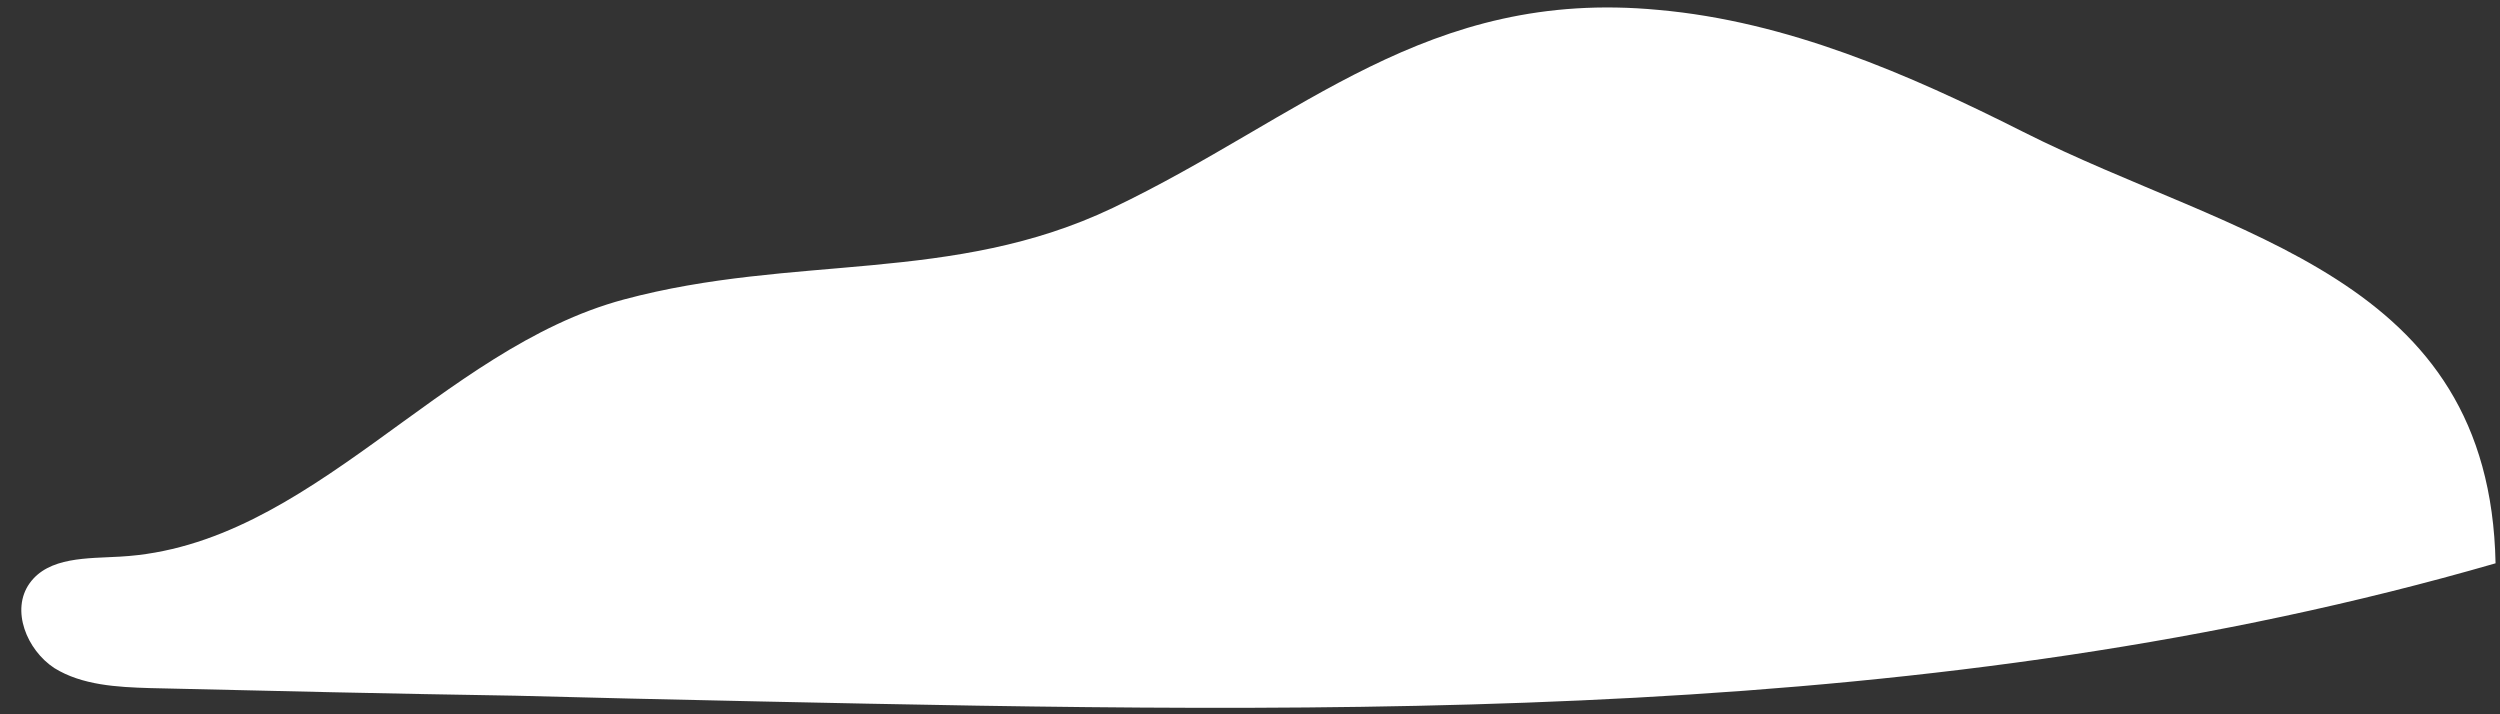 <svg width="112" height="32" viewBox="0 0 112 32" fill="none" xmlns="http://www.w3.org/2000/svg">
<rect x="0" y="0" width="112" height="32" fill="#333333" stroke="none"/>
<path d="M111.801 25.236C111.545 12.306 100.109 10.685 90.636 5.906C85.473 3.303 80.053 0.956 74.293 0.444C63.924 -0.537 58.334 5.266 49.843 9.319C42.674 12.733 35.59 11.368 27.952 13.416C19.674 15.635 13.914 24.468 5.379 24.937C3.929 25.022 2.179 24.937 1.326 26.132C0.472 27.327 1.198 29.119 2.435 29.93C3.673 30.698 5.251 30.783 6.702 30.826C12.164 30.954 17.626 31.082 23.088 31.167C24.795 31.21 26.502 31.252 28.208 31.295C30.128 31.338 32.049 31.38 33.969 31.423C60.084 31.978 86.71 32.49 111.801 25.236Z" fill="white"/>
</svg>

